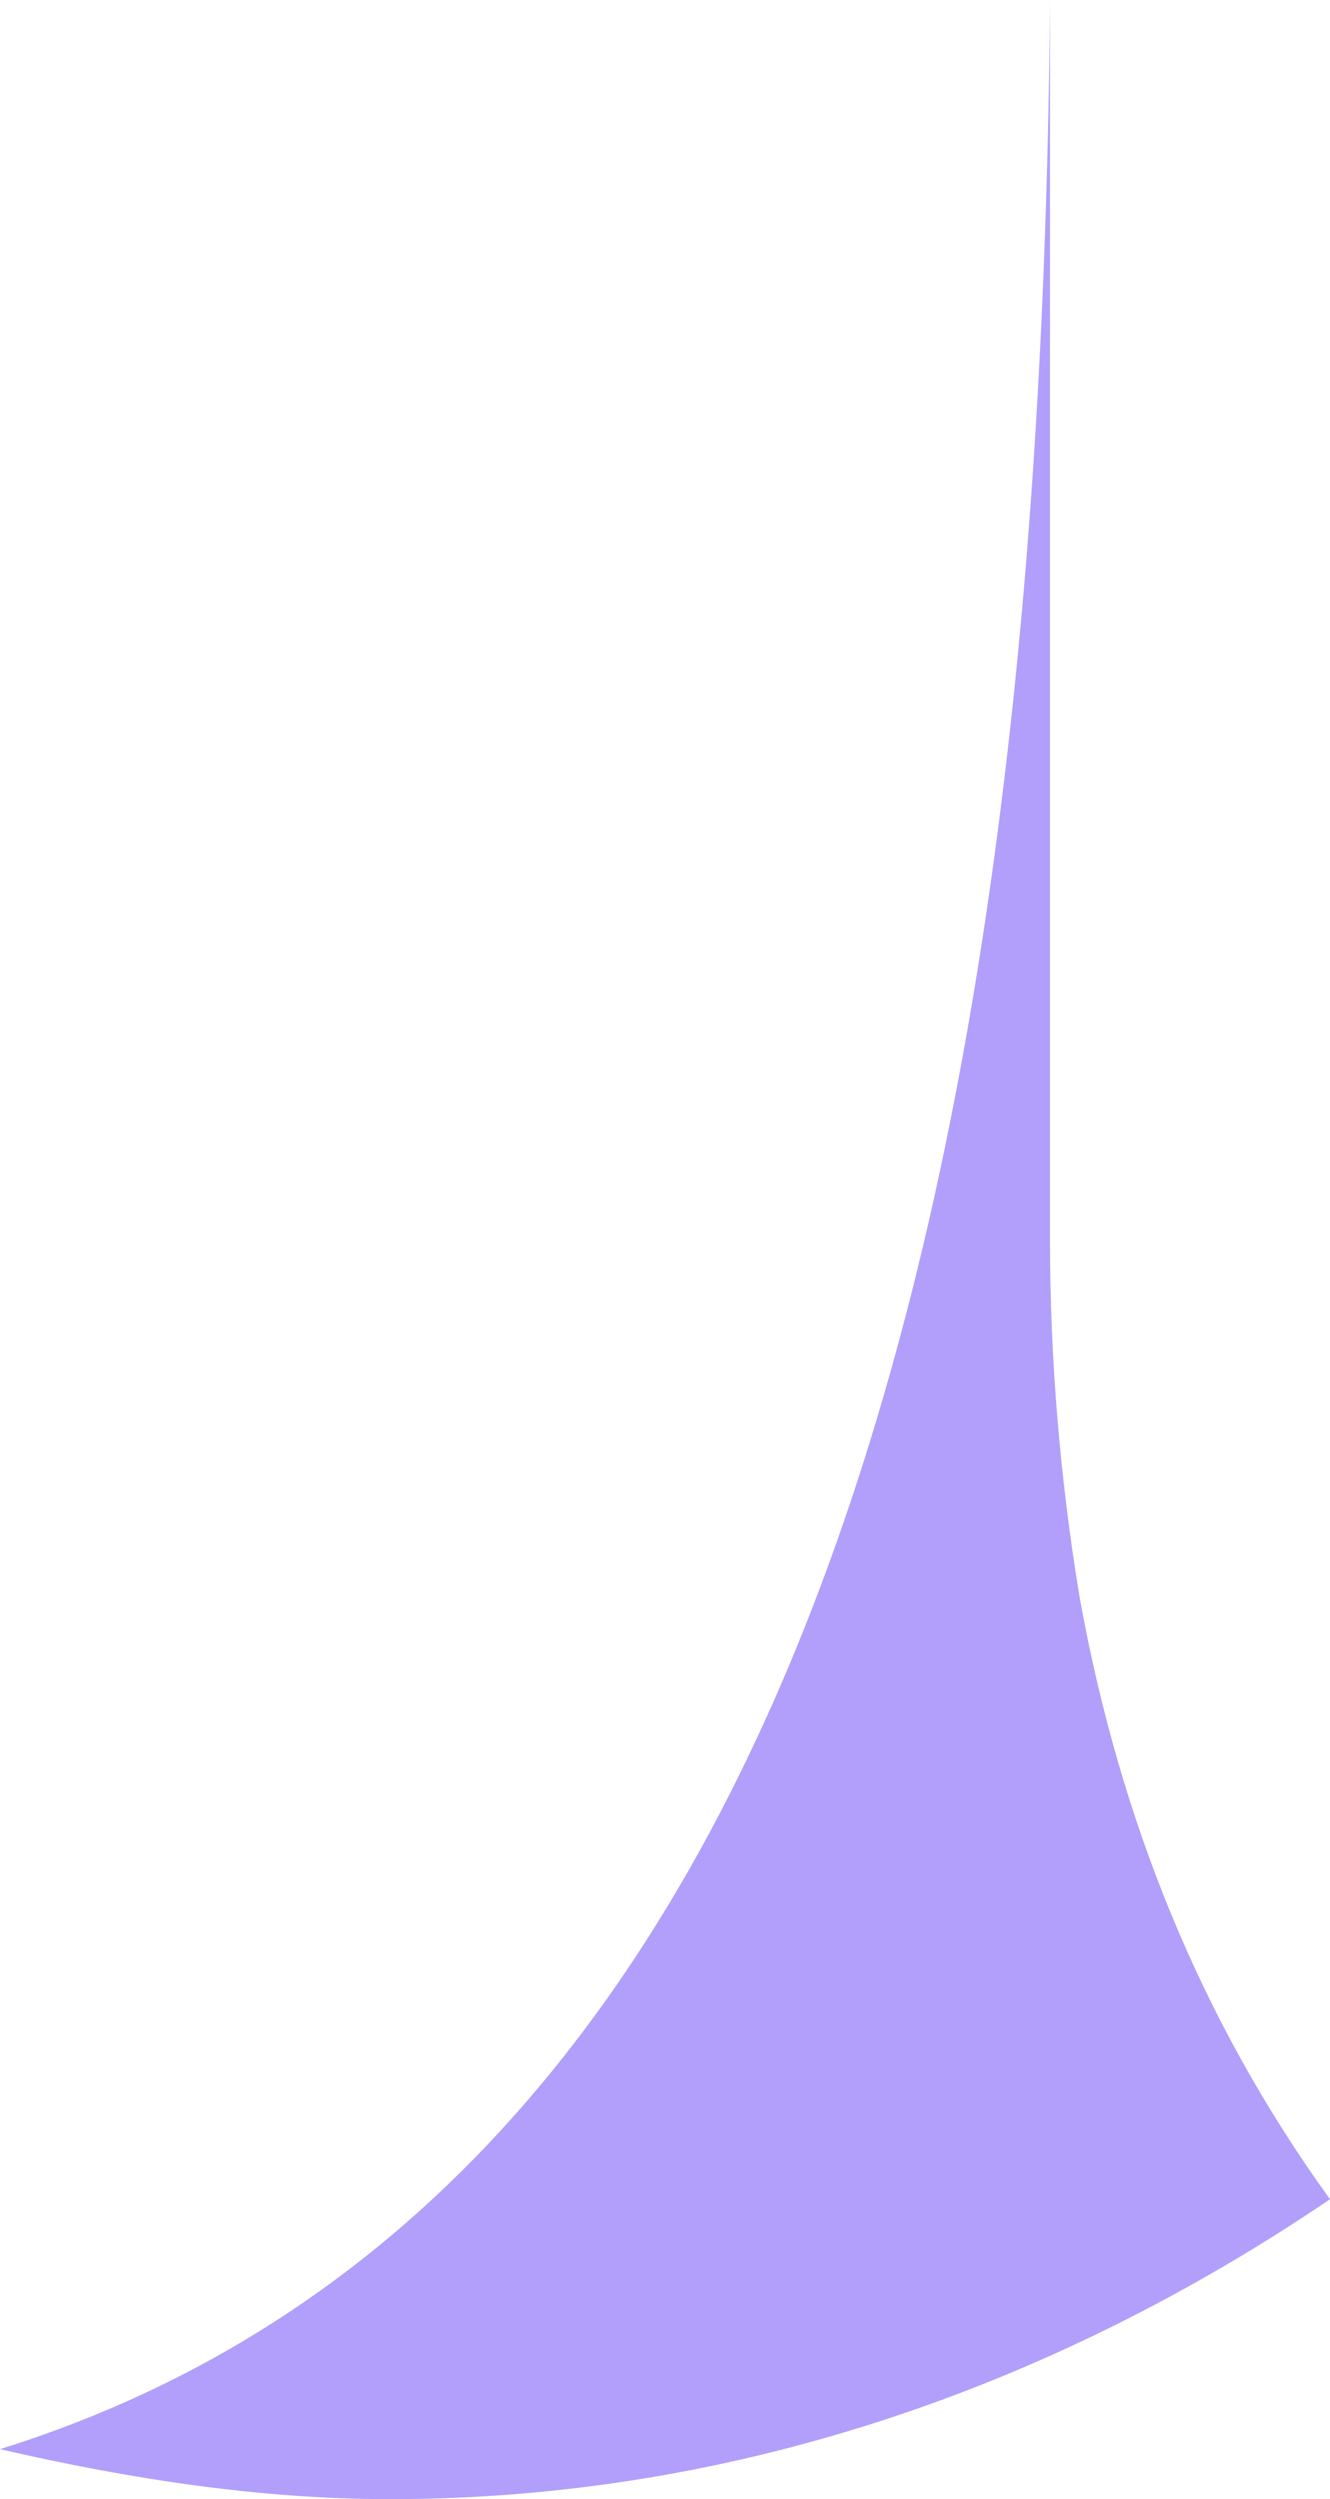 <?xml version="1.0" encoding="utf-8"?>
<!-- Generator: Adobe Illustrator 25.3.1, SVG Export Plug-In . SVG Version: 6.00 Build 0)  -->
<svg version="1.1" id="Capa_1" xmlns="http://www.w3.org/2000/svg" xmlns:xlink="http://www.w3.org/1999/xlink" x="0px" y="0px"
	 viewBox="0 0 13.3 25" style="enable-background:new 0 0 13.3 25;" xml:space="preserve">
<style type="text/css">
	.st0{fill:#B19FFB;}
</style>
<g id="aa9cf202-634a-4d20-b68c-d467b7f43dbc">
	<g id="eef2aae0-b512-4c00-8eaf-af931a6e740e">
		<path class="st0" d="M0,24.5C1.3,24.8,2.6,25,3.9,25c3.4,0,6.6-1.1,9.4-3c-1.3-1.8-2.1-3.8-2.5-6l0,0c-0.2-1.2-0.3-2.4-0.3-3.6V0
			C10.4,12.1,8,22,0,24.5z"/>
	</g>
</g>
</svg>
